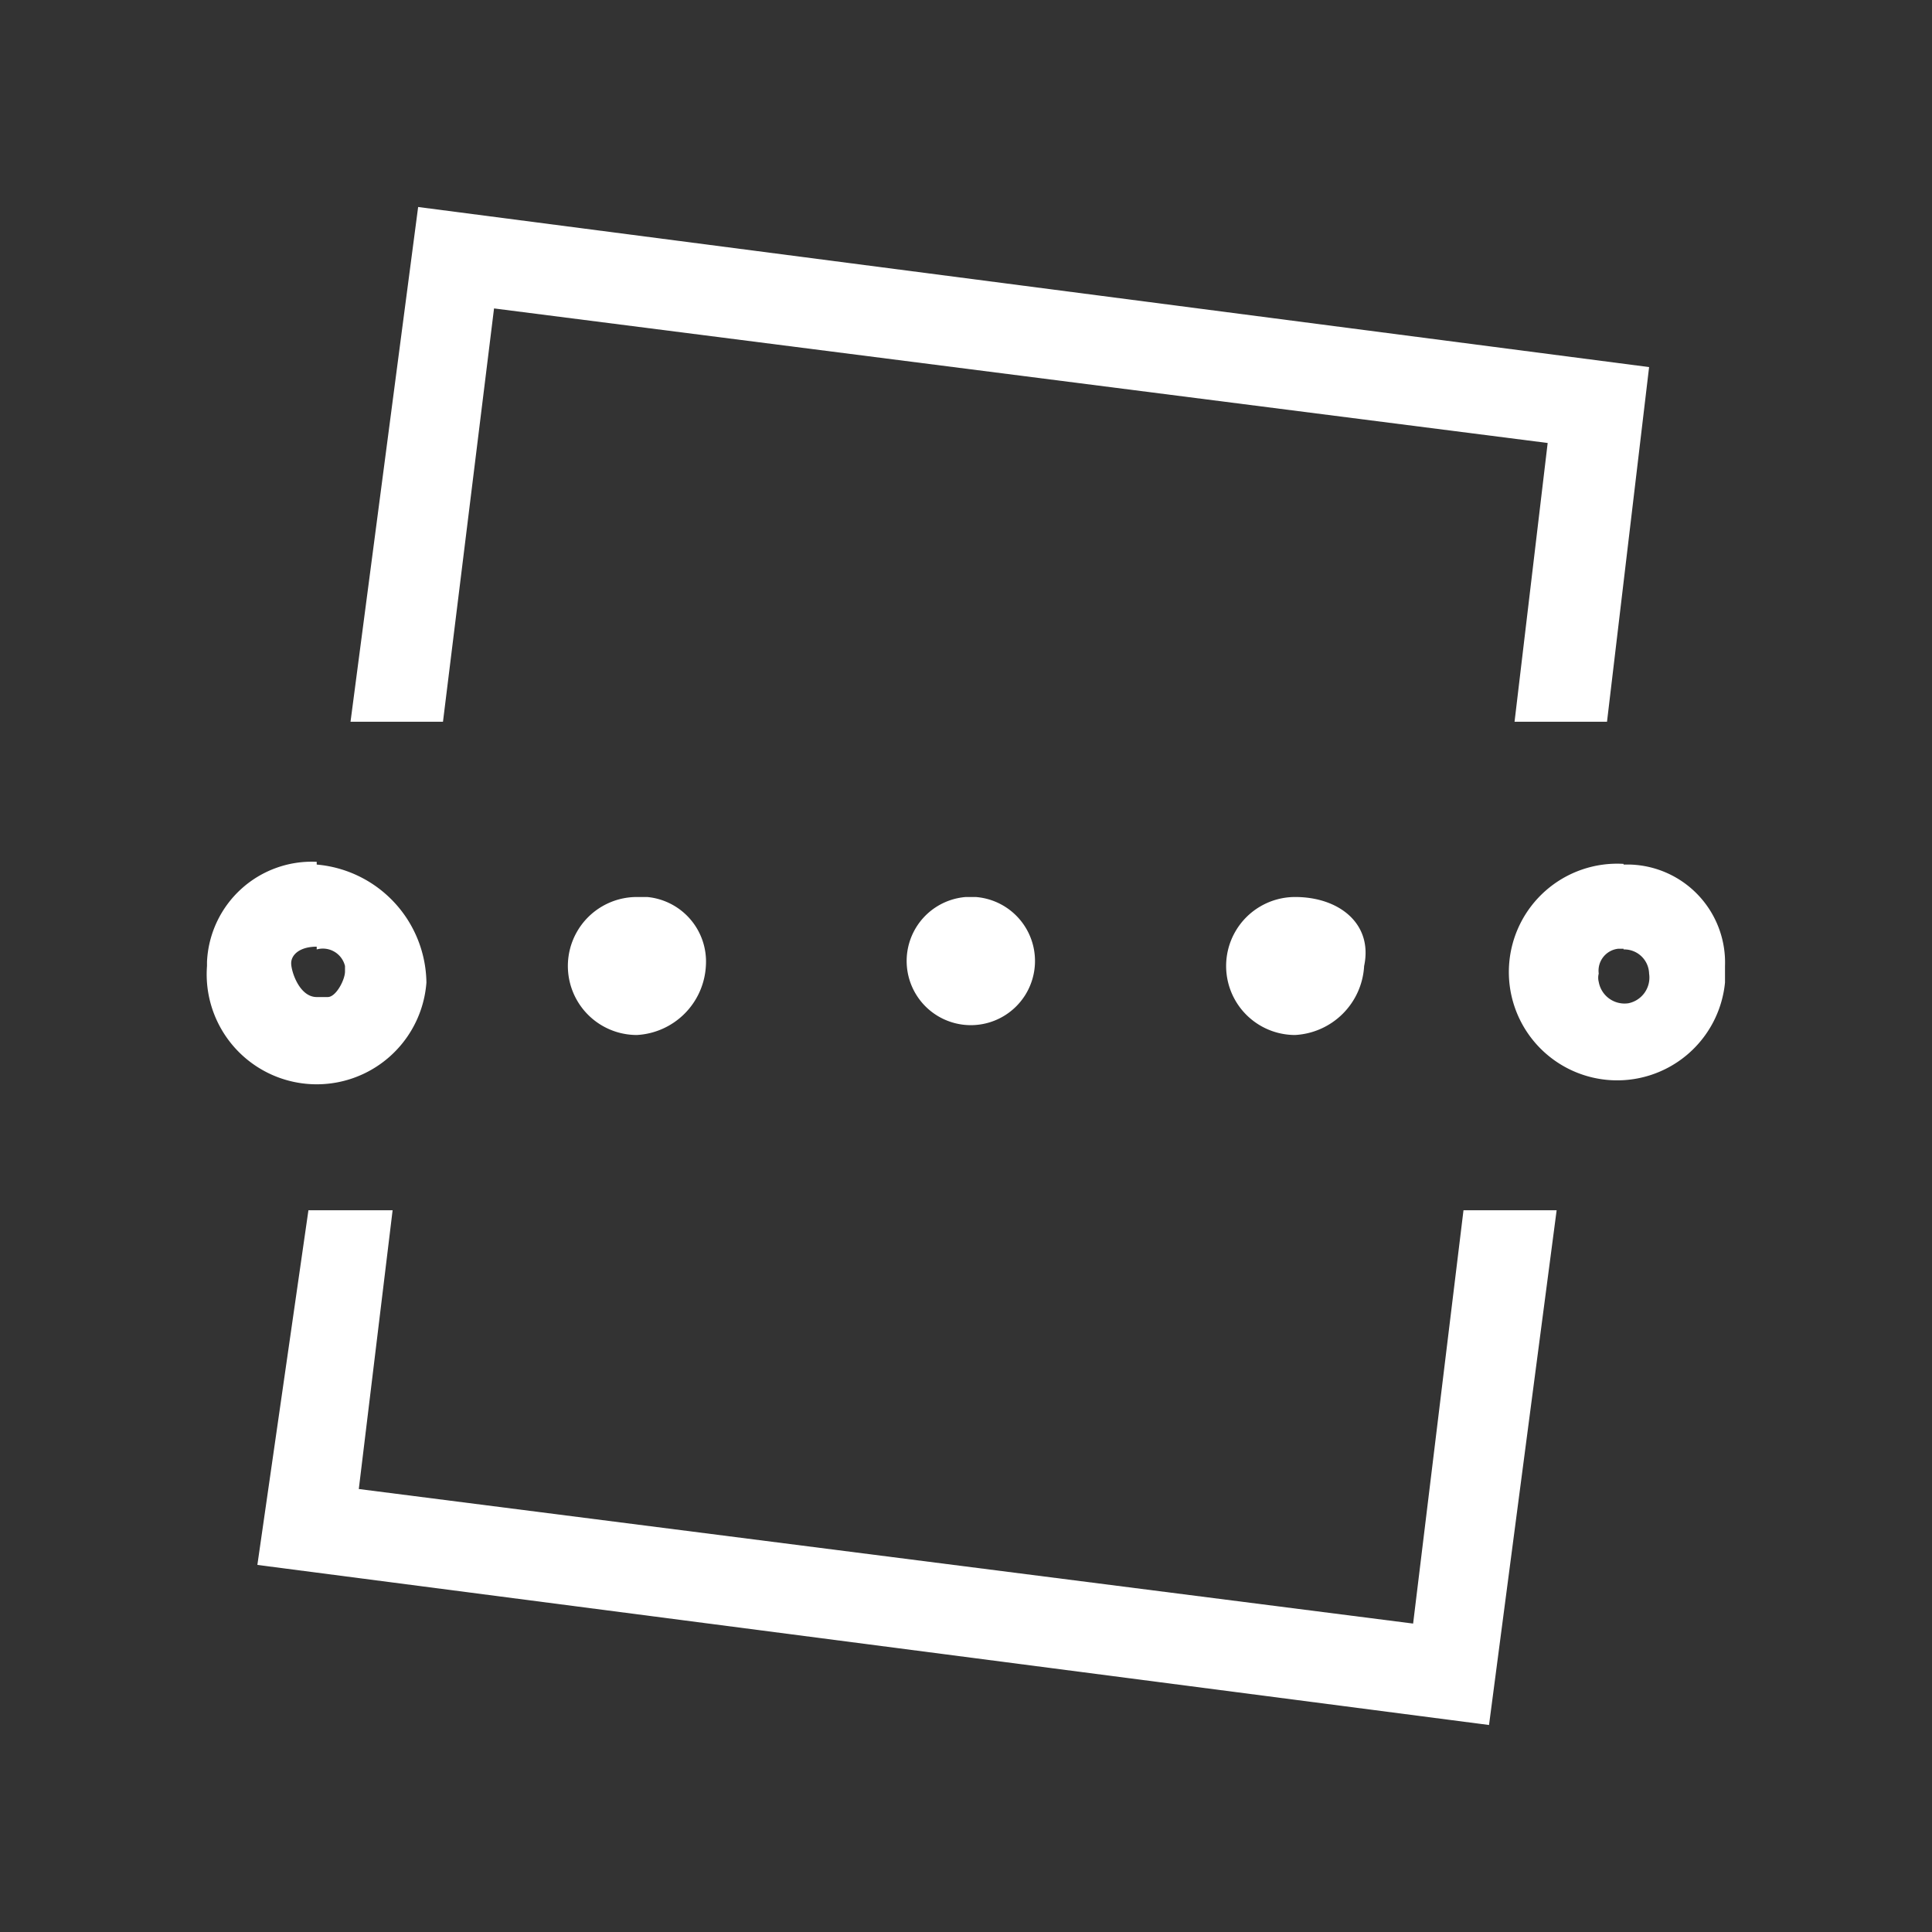<svg id="Layer_1" data-name="Layer 1" xmlns="http://www.w3.org/2000/svg" viewBox="0 0 28 28"><rect x="0" y="0" width="28" height="28" fill="#333333" stroke="none"/><title>Text Tilt-01-01-01</title><path d="M23.53,13.76a.36.36,0,0,1,.37.35h0a.38.38,0,0,1-.3.43.38.38,0,0,1-.43-.31.24.24,0,0,1,0-.12h0a.32.32,0,0,1,.28-.36h.08m0-1.23A1.57,1.57,0,1,0,25,14.24V14a1.42,1.42,0,0,0-1.37-1.47h-.1" style="fill:#fff"/><polygon points="6.06 3 5.08 10.46 6.42 10.46 7.16 4.47 22.43 6.42 21.95 10.46 23.29 10.46 23.9 5.32 6.06 3" style="fill:#fff"/><polygon points="22.56 17.54 21.21 17.54 20.48 23.53 5.2 21.58 5.69 17.54 4.47 17.54 3.73 22.68 21.58 25 22.56 17.54" style="fill:#fff"/><path d="M18.77,13a1,1,0,1,0,0,2h0a1.06,1.06,0,0,0,1-1c.13-.61-.36-1-1-1h0" style="fill:#fff"/><path d="M14,13a.93.93,0,1,0,.14,0H14" style="fill:#fff"/><path d="M9.23,13a1,1,0,0,0,0,2,1.06,1.06,0,0,0,1-1,.94.94,0,0,0-.85-1H9.23" style="fill:#fff"/><path d="M4.59,13.76A.33.33,0,0,1,5,14H5v.08c0,.12-.13.37-.25.37H4.59c-.25,0-.37-.37-.37-.49s.12-.24.37-.24m0-1.23A1.52,1.52,0,0,0,3,13.94V14H3a1.59,1.59,0,1,0,3.18.24h0a1.74,1.74,0,0,0-1.59-1.71h0" style="fill:#fff"/></svg>